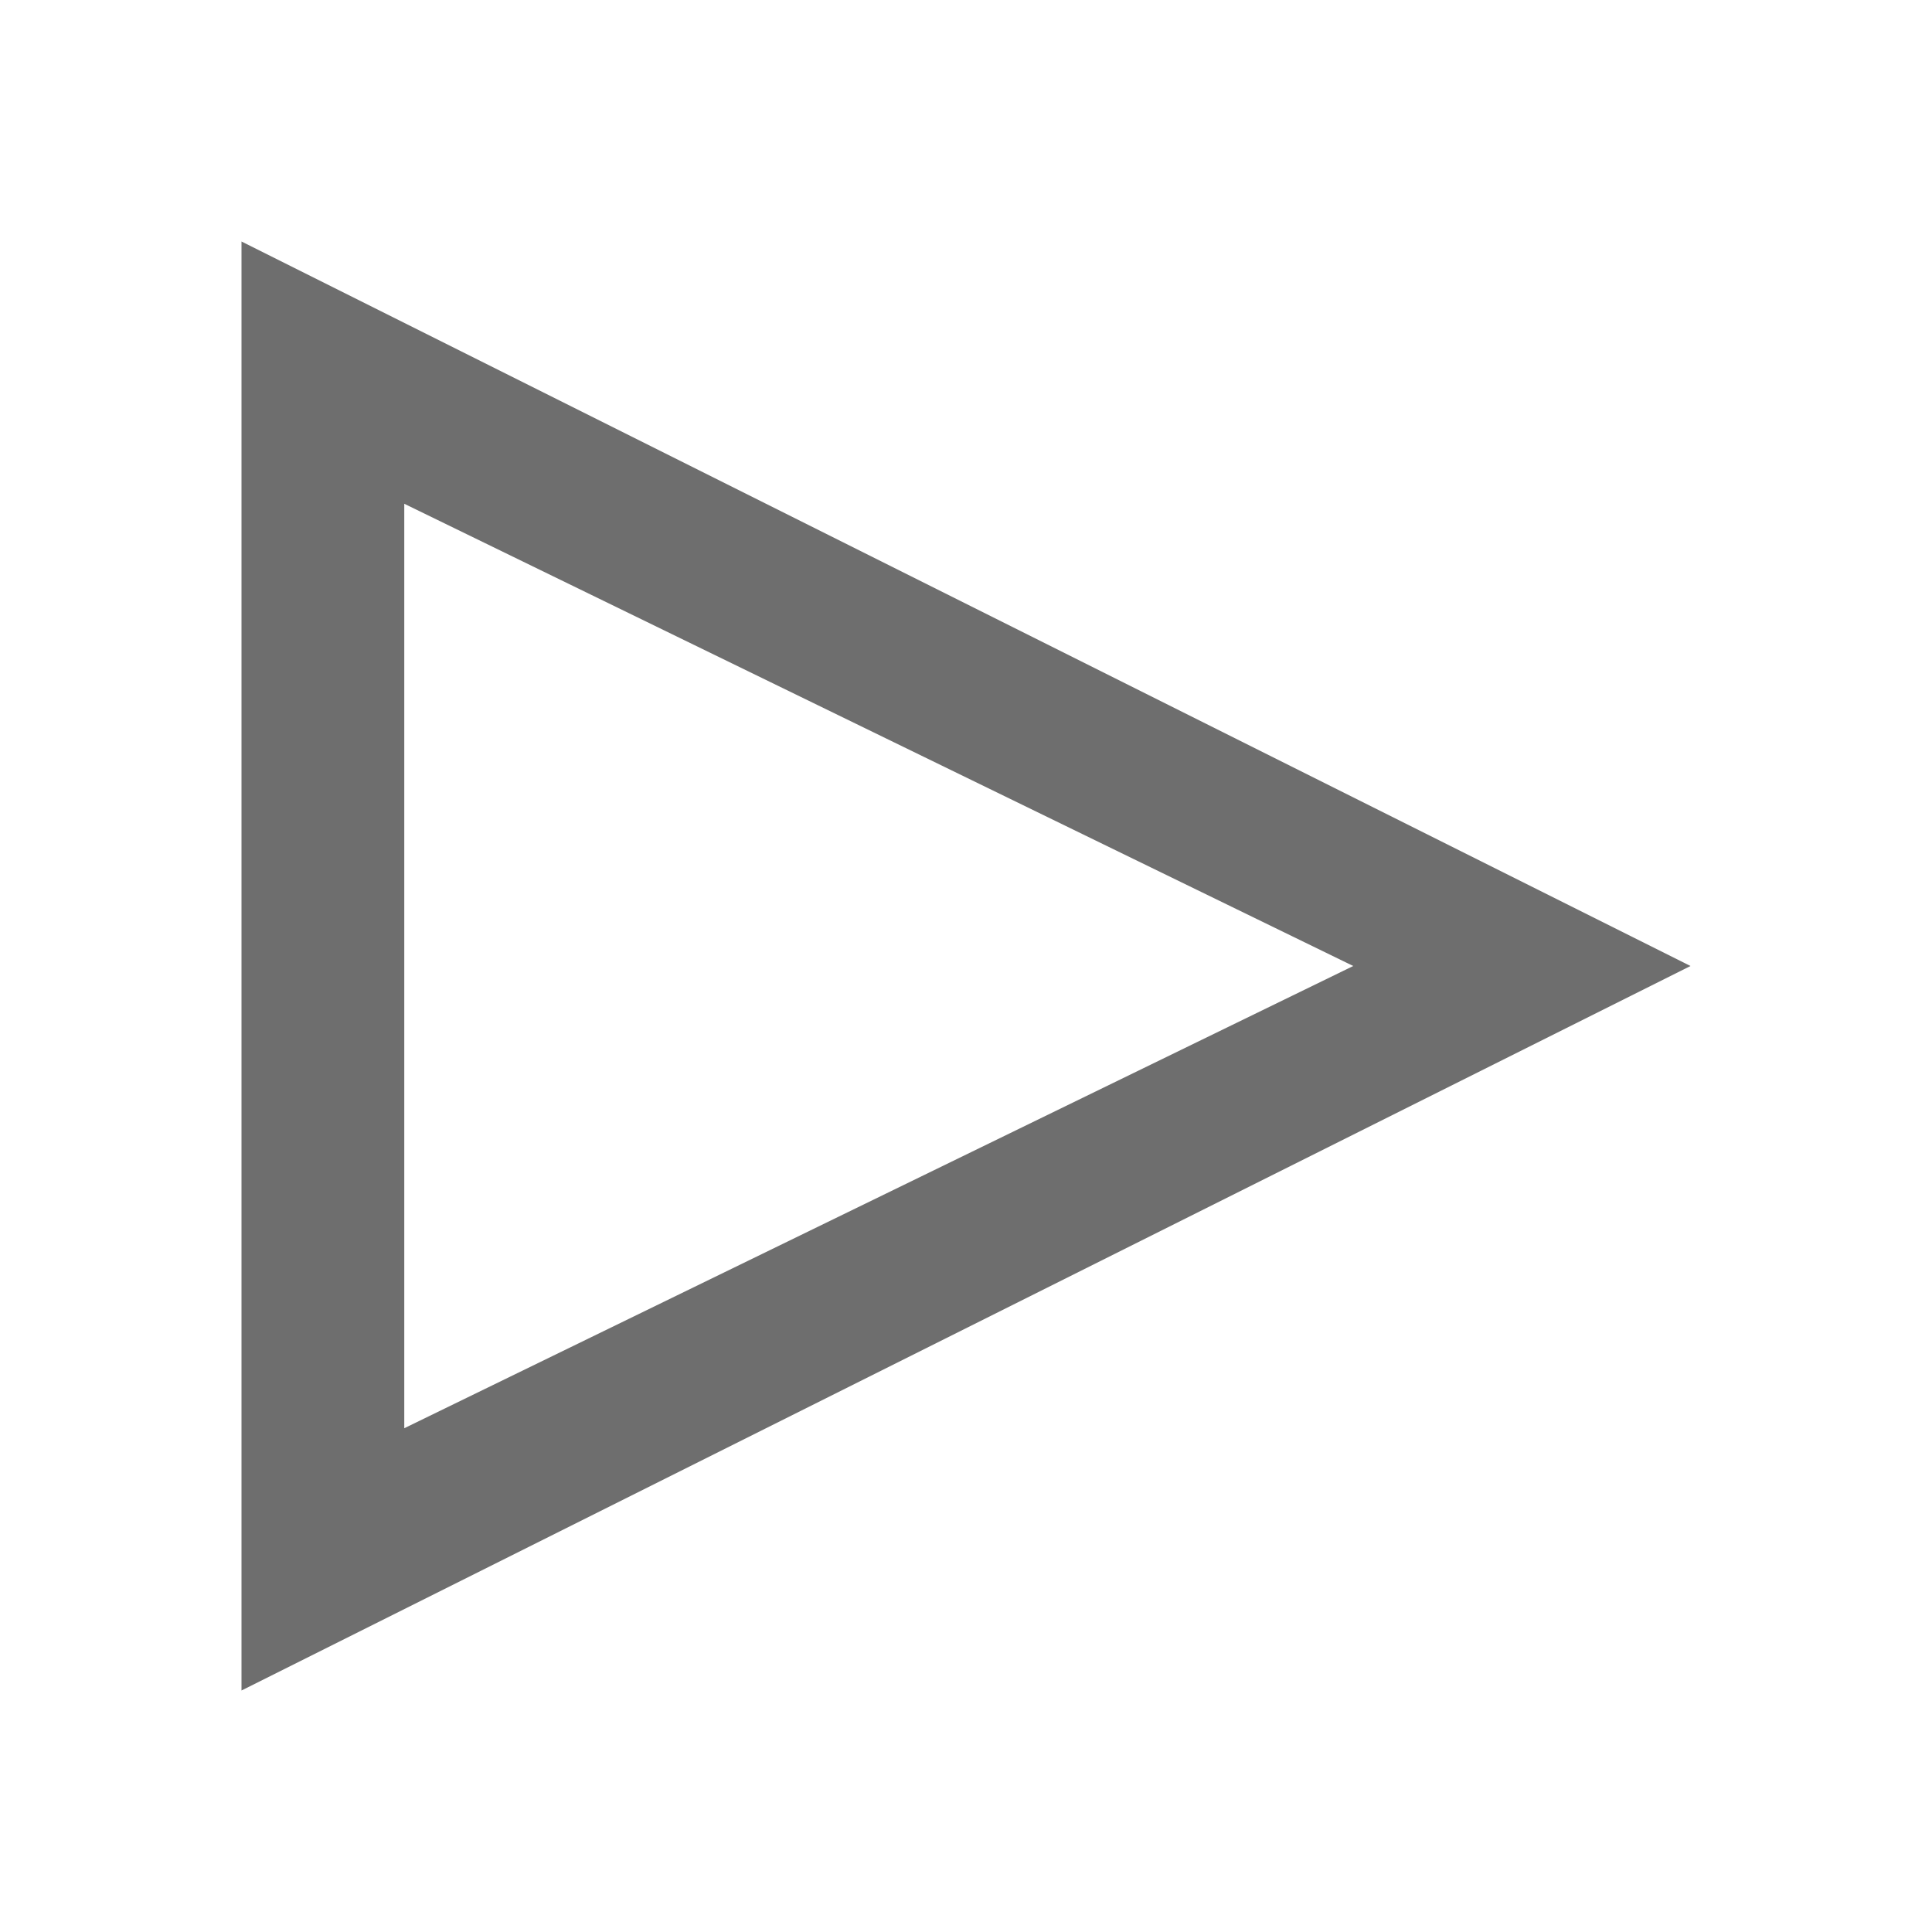 <?xml version="1.0" encoding="UTF-8" standalone="no"?>
<svg xmlns="http://www.w3.org/2000/svg" width="16" height="16" viewBox="0 0 8 8">
  <path
     id="path857"
     d="M 2 2 L 2 14 L 14 8 L 2 2 z M 3.348 4.172 L 11.207 8 L 3.348 11.828 L 3.348 4.172 z "
     fill="#6E6E6E"
     transform="scale(0.5)" />
</svg>
